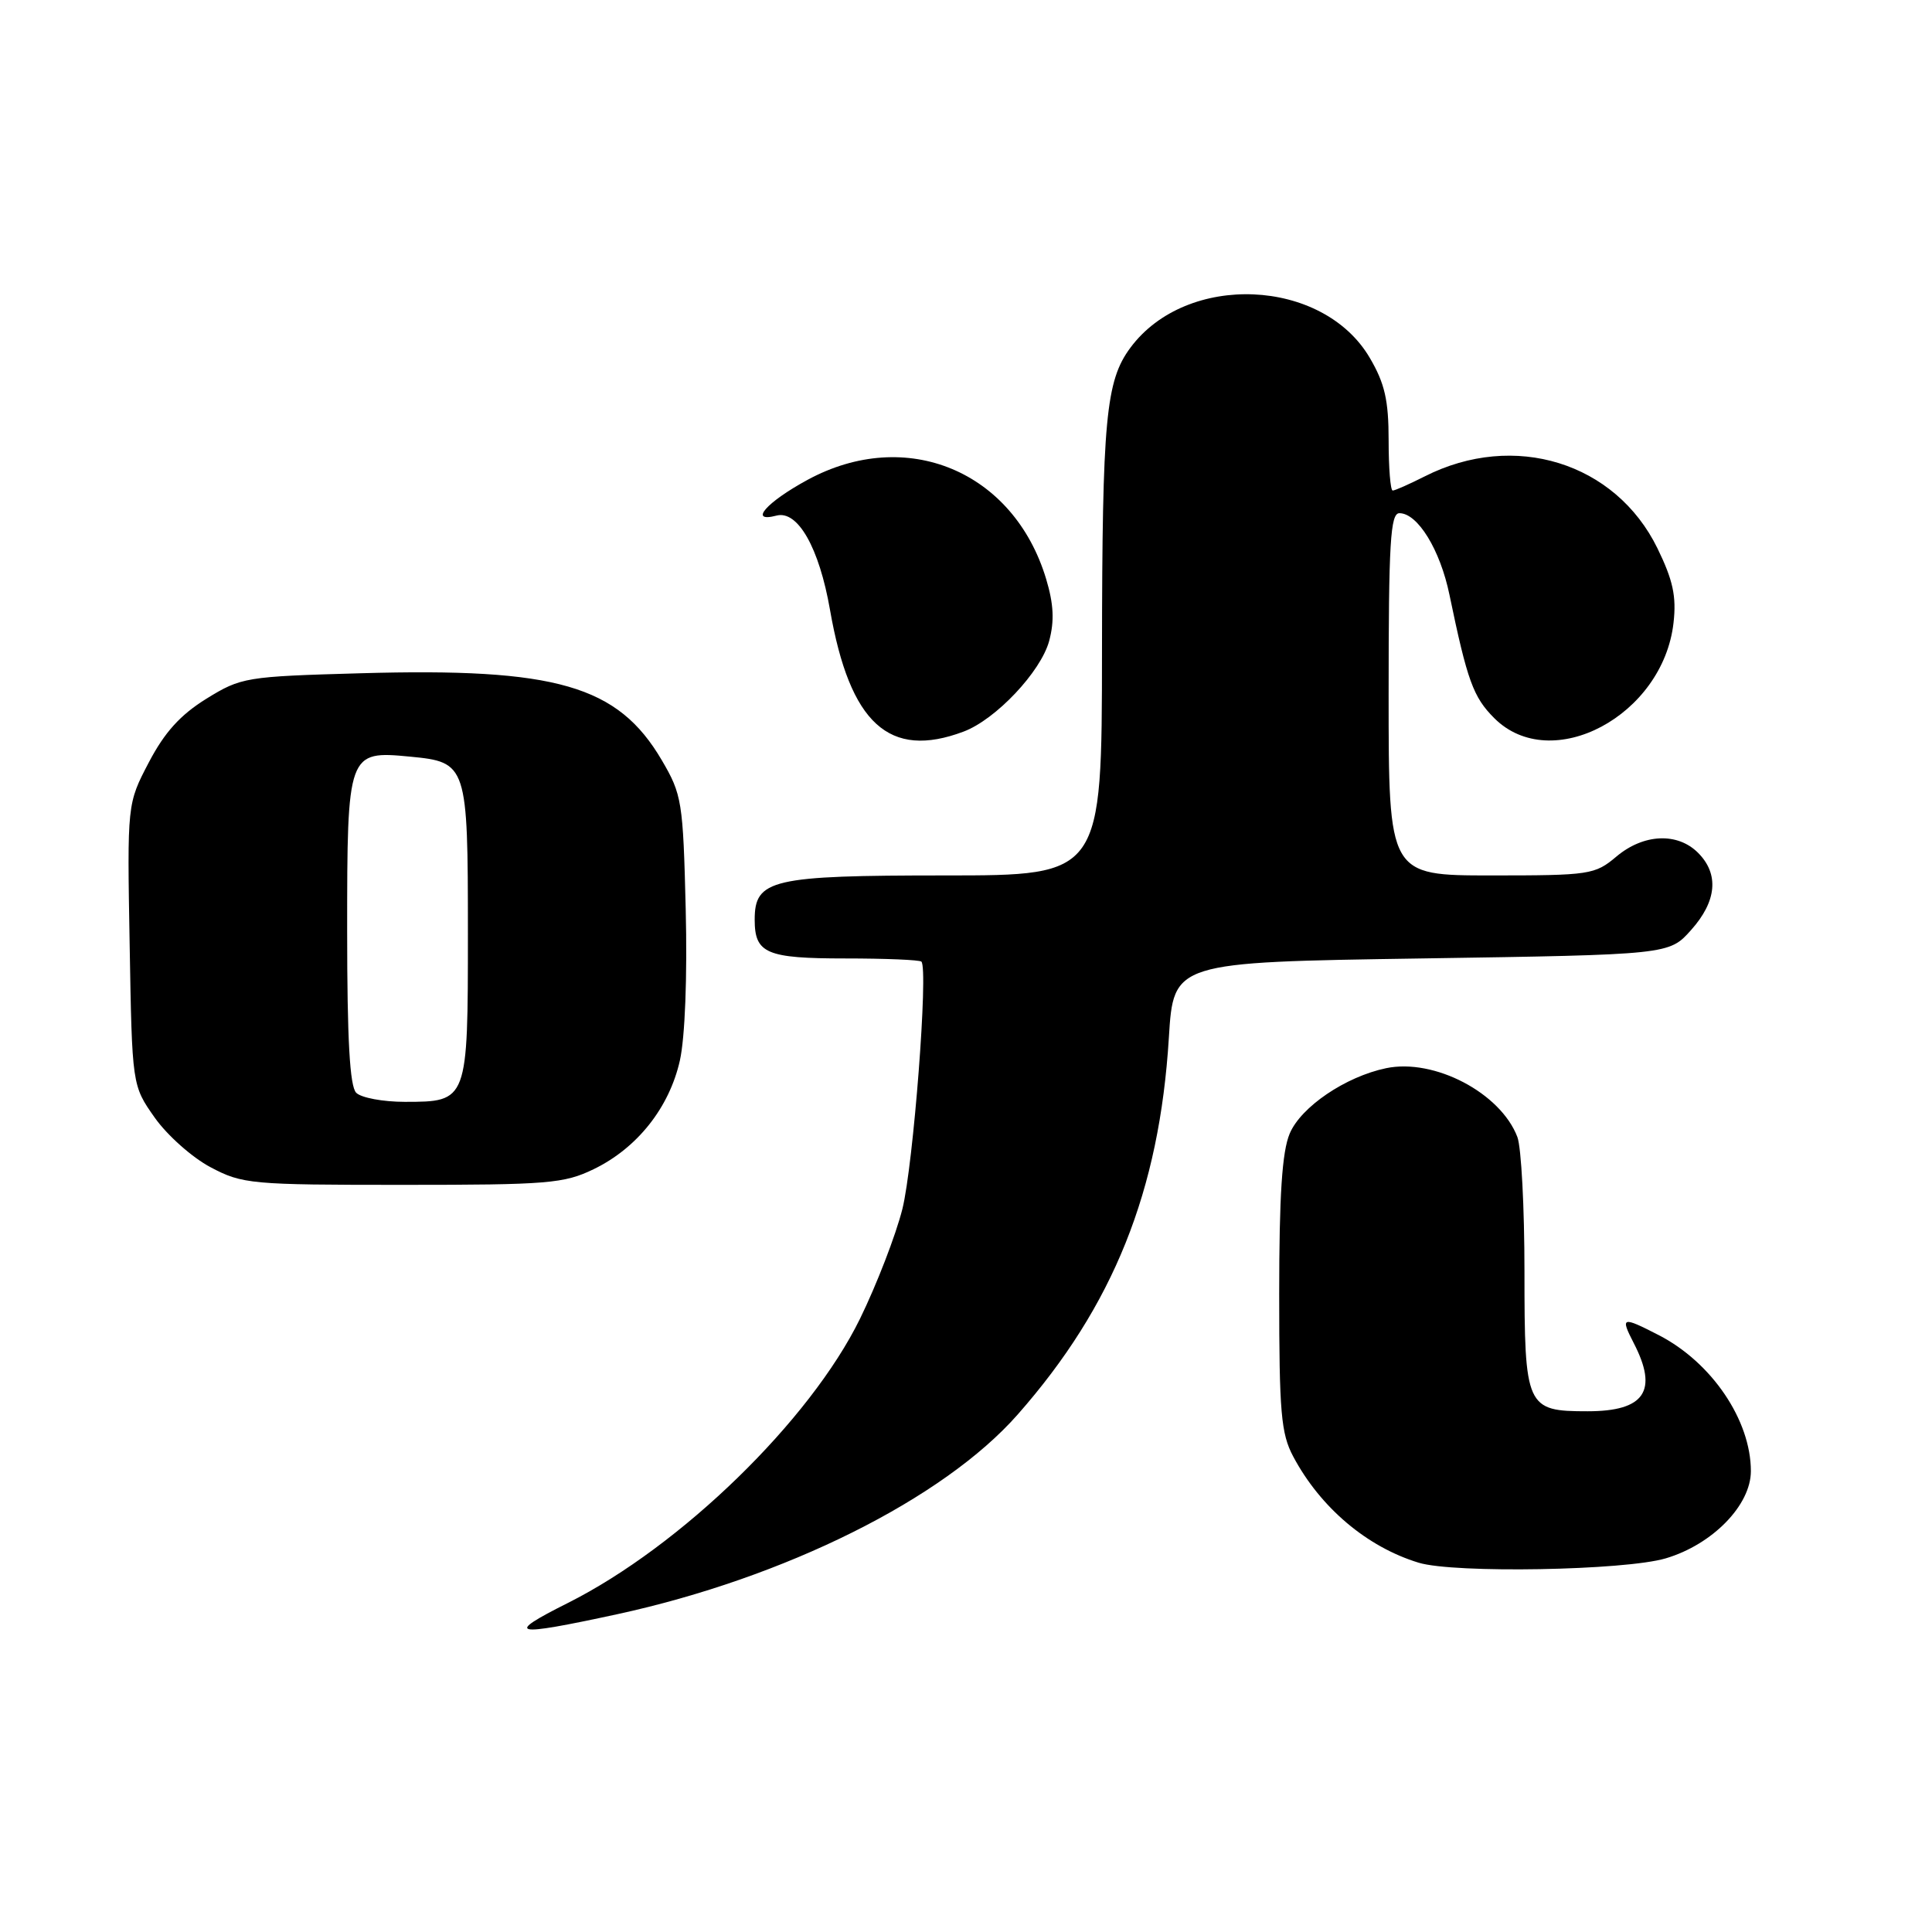 <?xml version="1.0" encoding="UTF-8" standalone="no"?>
<!DOCTYPE svg PUBLIC "-//W3C//DTD SVG 1.1//EN" "http://www.w3.org/Graphics/SVG/1.1/DTD/svg11.dtd" >
<svg xmlns="http://www.w3.org/2000/svg" xmlns:xlink="http://www.w3.org/1999/xlink" version="1.1" viewBox="0 0 256 256">
 <g >
 <path fill="currentColor"
d=" M 81.75 213.90 C 104.02 209.07 125.02 198.60 134.85 187.43 C 147.53 173.03 153.63 157.83 154.88 137.50 C 155.50 127.50 155.50 127.50 188.33 127.00 C 221.17 126.50 221.17 126.50 224.08 123.23 C 227.49 119.42 227.81 115.81 225.00 113.00 C 222.27 110.27 217.78 110.47 214.18 113.50 C 211.33 115.90 210.66 116.00 197.61 116.00 C 184.00 116.00 184.00 116.00 184.00 92.00 C 184.00 71.88 184.23 68.00 185.43 68.00 C 187.85 68.00 190.83 72.85 192.06 78.81 C 194.43 90.22 195.21 92.37 198.00 95.16 C 205.56 102.71 220.36 94.84 221.75 82.53 C 222.15 79.01 221.68 76.88 219.62 72.65 C 214.05 61.27 200.63 57.12 188.79 63.12 C 186.75 64.15 184.84 65.00 184.54 65.00 C 184.24 65.00 184.00 62.00 184.00 58.34 C 184.00 53.05 183.49 50.80 181.51 47.43 C 175.29 36.81 157.22 36.04 149.78 46.08 C 146.52 50.47 146.05 55.54 146.02 86.25 C 146.00 116.00 146.00 116.00 125.22 116.00 C 102.24 116.00 100.00 116.52 100.00 121.86 C 100.00 126.34 101.55 127.00 112.03 127.00 C 117.33 127.00 121.86 127.19 122.09 127.42 C 123.03 128.36 121.03 154.34 119.57 160.20 C 118.70 163.66 116.17 170.21 113.95 174.75 C 107.34 188.23 90.24 204.87 75.25 212.40 C 66.76 216.66 67.83 216.91 81.75 213.90 Z  M 220.72 206.49 C 226.92 204.65 232.00 199.44 232.00 194.93 C 232.00 188.18 226.81 180.52 219.79 176.91 C 214.91 174.40 214.68 174.47 216.47 177.95 C 219.76 184.30 217.93 187.00 210.37 187.00 C 202.22 187.00 202.00 186.52 202.00 168.49 C 202.00 160.04 201.58 152.02 201.06 150.66 C 198.84 144.82 190.05 140.21 183.67 141.54 C 178.29 142.66 172.38 146.67 170.89 150.21 C 169.88 152.61 169.50 158.40 169.50 171.50 C 169.50 187.14 169.74 189.96 171.36 193.00 C 174.96 199.76 181.12 204.98 187.99 207.07 C 192.70 208.50 215.30 208.10 220.72 206.49 Z  M 78.69 154.91 C 84.44 152.12 88.69 146.76 90.09 140.51 C 90.77 137.44 91.08 129.44 90.86 120.45 C 90.51 106.20 90.36 105.28 87.69 100.73 C 81.87 90.82 73.73 88.47 47.80 89.21 C 32.53 89.64 31.96 89.74 27.34 92.59 C 23.89 94.73 21.81 97.03 19.72 101.02 C 16.85 106.50 16.85 106.50 17.18 125.17 C 17.50 143.83 17.50 143.83 20.50 148.09 C 22.15 150.43 25.48 153.39 27.91 154.67 C 32.12 156.90 33.26 157.00 53.34 157.00 C 72.63 157.00 74.73 156.83 78.69 154.91 Z  M 127.68 96.94 C 131.95 95.34 137.92 89.00 139.02 84.93 C 139.73 82.29 139.62 80.05 138.62 76.72 C 134.31 62.40 120.08 56.49 107.01 63.58 C 101.52 66.56 99.14 69.30 102.89 68.32 C 105.71 67.58 108.55 72.59 109.98 80.81 C 112.61 95.89 117.83 100.65 127.68 96.94 Z  M 47.20 144.80 C 46.35 143.95 46.00 137.77 46.00 123.37 C 46.00 99.66 46.07 99.46 54.35 100.26 C 61.89 100.98 62.00 101.32 62.00 123.62 C 62.00 145.97 61.99 146.00 53.63 146.00 C 50.75 146.00 47.86 145.46 47.20 144.80 Z "/>
</g>
</svg>
